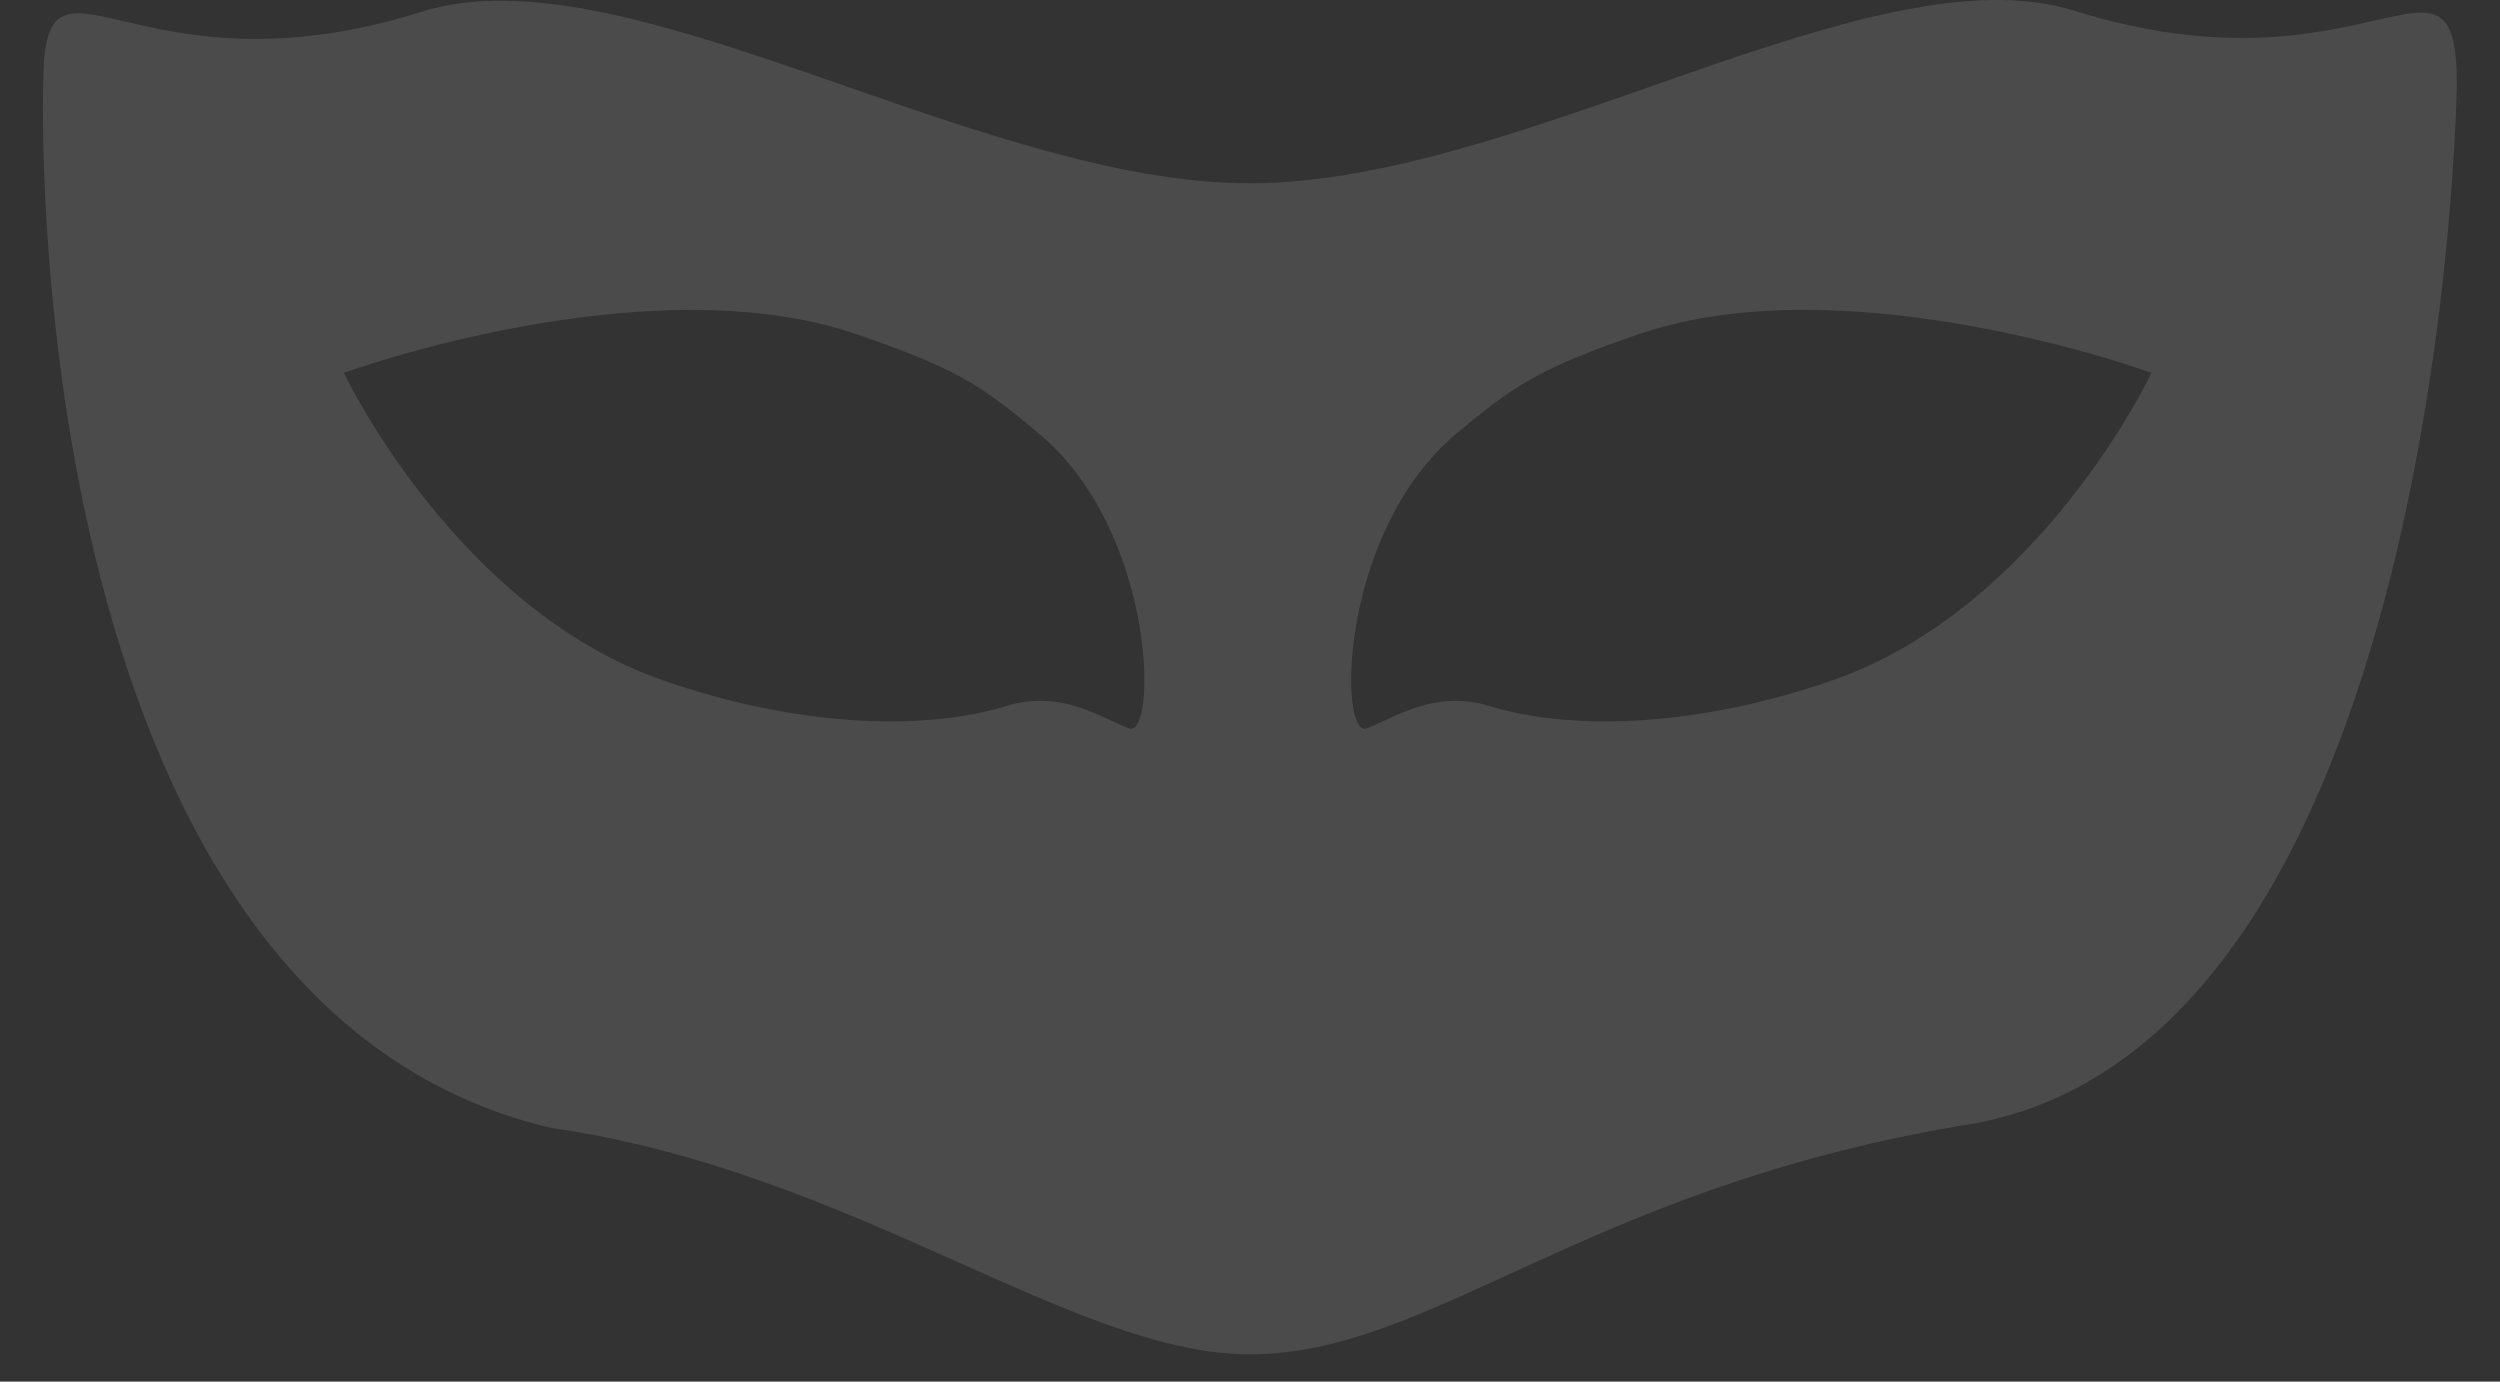 <svg width="38" height="21" viewBox="0 0 38 21" fill="none" xmlns="http://www.w3.org/2000/svg">
<rect x="0" y="0" width="38" height="21" fill="#333333" stroke="none"/>
<path fill-rule="evenodd" clip-rule="evenodd" d="M31.526 0.162C28.463 -0.794 23.126 2.786 18.998 2.786C14.85 2.786 9.493 -0.789 6.42 0.176C1.988 1.57 0.657 -1.199 0.657 1.282C0.657 1.282 0.213 15.212 8.364 17.142C12.971 17.801 16.299 20.586 18.998 20.586C21.744 20.586 24.041 18.101 29.748 17.119C37.151 16.108 37.344 1.282 37.344 1.282C37.344 -1.211 35.986 1.553 31.526 0.162ZM27.829 10.35C25.862 11.029 23.946 11.131 22.633 10.73C21.818 10.481 21.217 10.898 20.777 11.071C20.341 11.244 20.341 8.076 22.156 6.575C23.055 5.826 23.43 5.591 24.904 5.082C28.094 3.983 32.703 5.667 32.703 5.667C32.703 5.667 31.013 9.253 27.829 10.35ZM5.227 5.667C5.227 5.667 9.836 3.986 13.026 5.082C14.505 5.594 14.88 5.826 15.774 6.575C17.591 8.076 17.591 11.244 17.156 11.071C16.718 10.898 16.115 10.479 15.302 10.73C13.984 11.131 12.07 11.029 10.101 10.35C6.918 9.253 5.227 5.667 5.227 5.667Z" fill="white" fill-opacity="0.12"/>
</svg>
